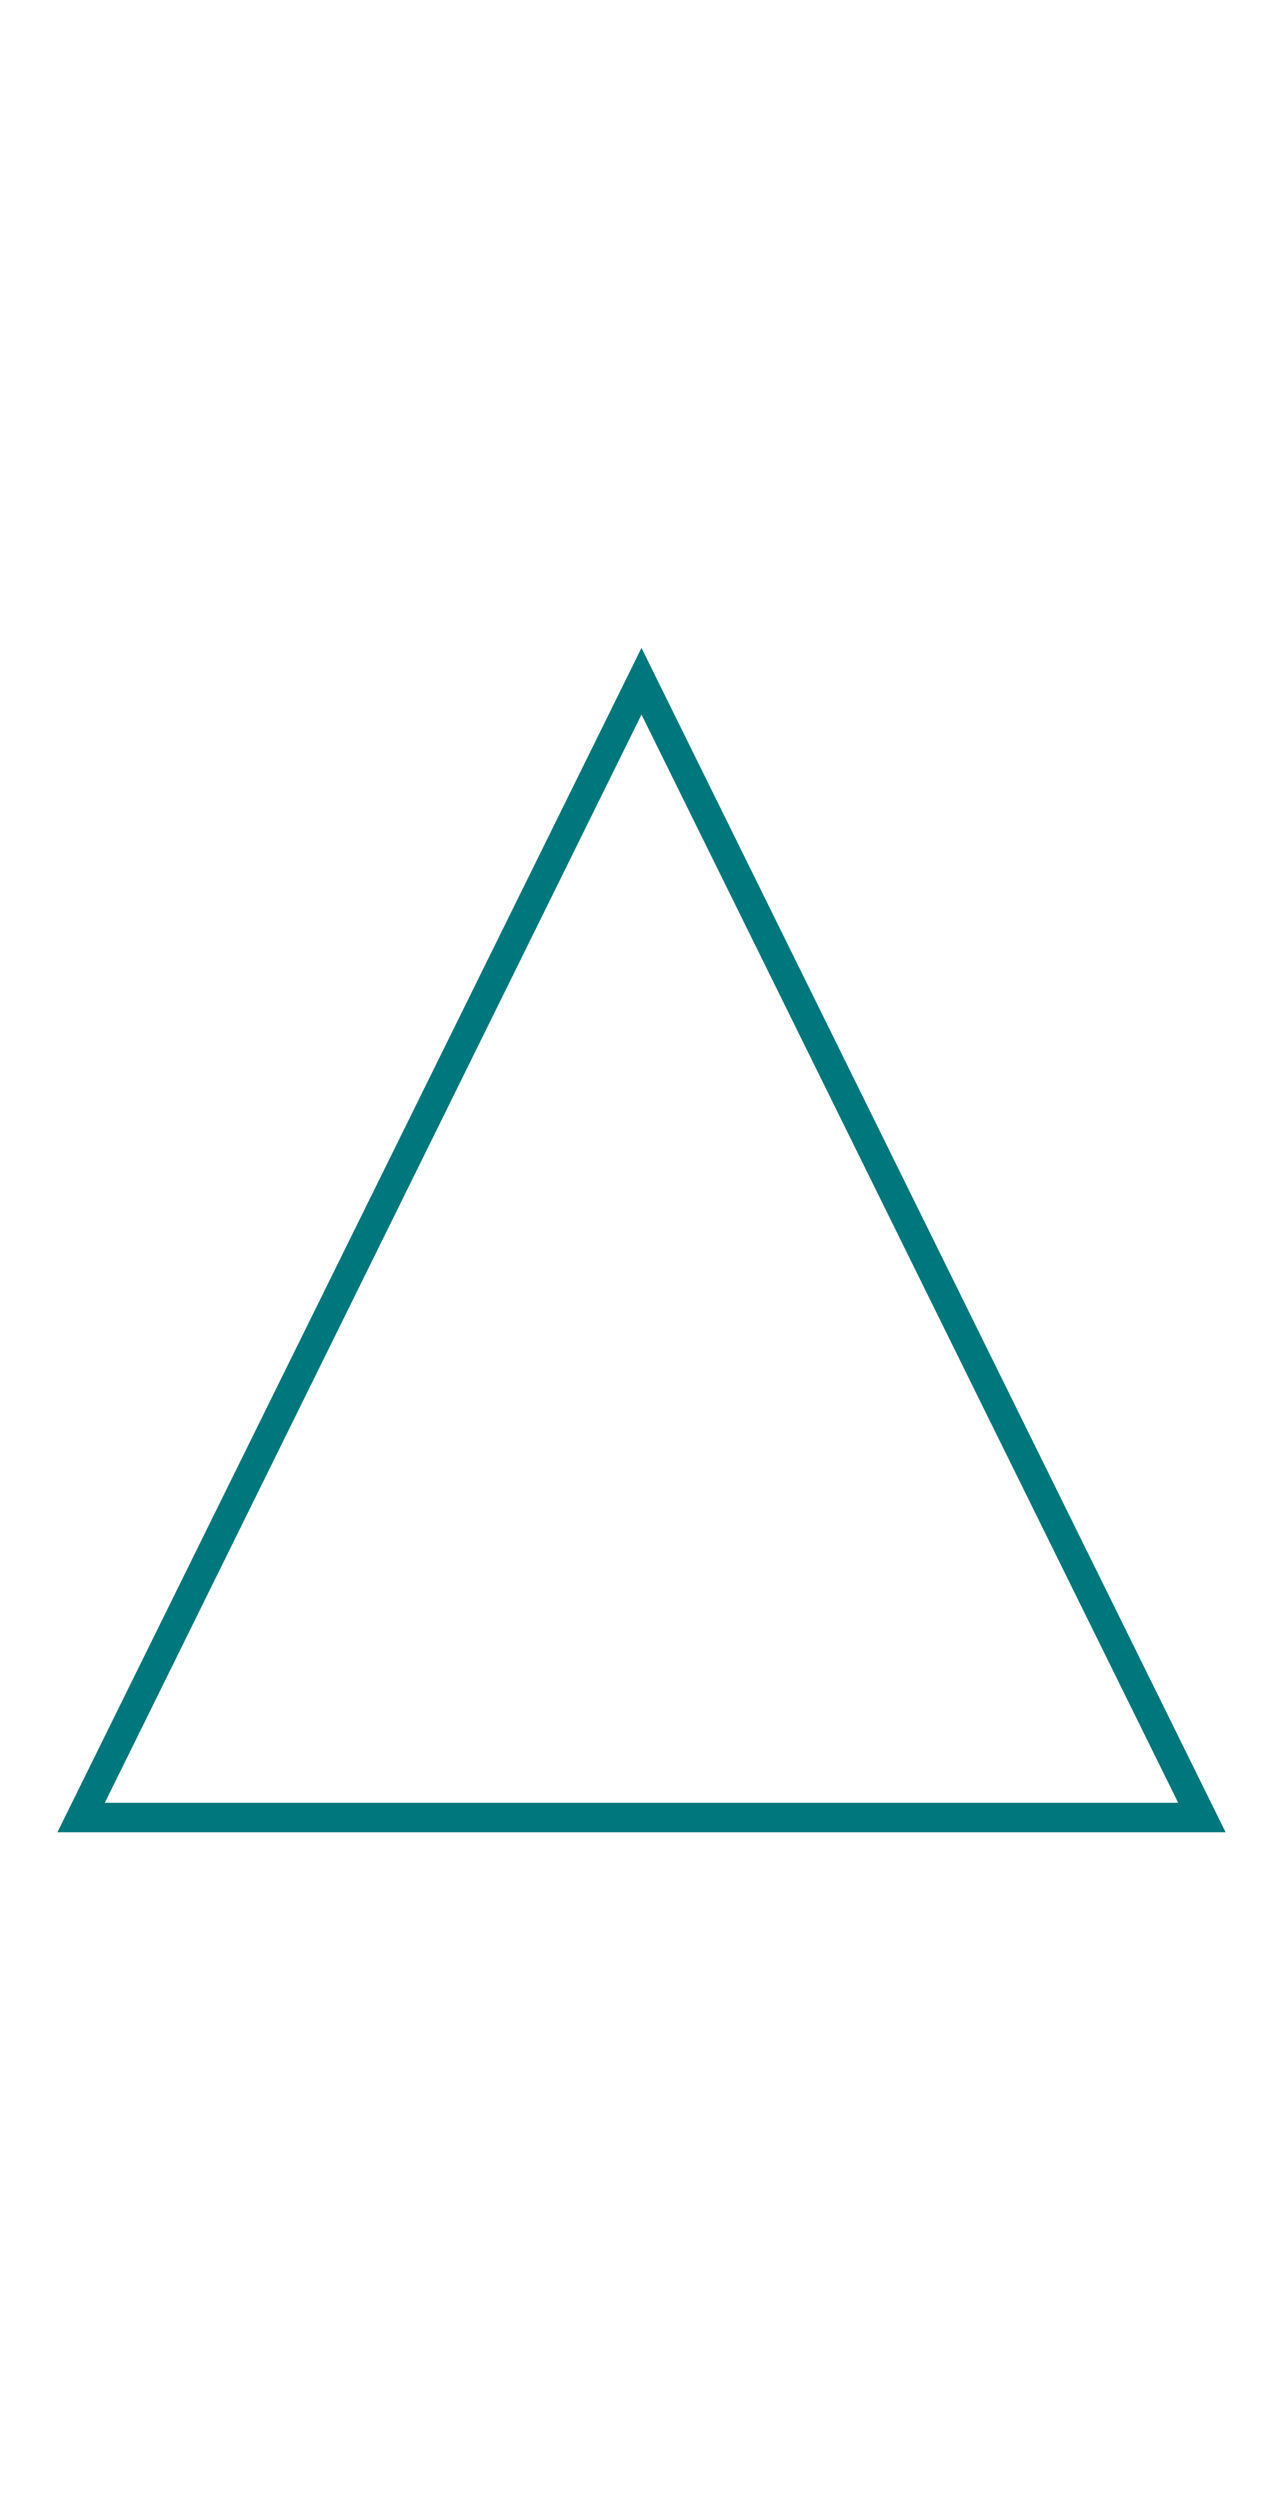 <svg id="Layer_1" data-name="Layer 1" xmlns="http://www.w3.org/2000/svg" viewBox="0 0 43.5 84.73"><defs><style>.cls-1{fill:none;stroke:#00777c;stroke-miterlimit:10;}</style></defs><title>40316020201507_Opcion 2</title><polygon class="cls-1" points="21.75 23.1 2.75 61.63 40.75 61.63 21.75 23.1"/></svg>